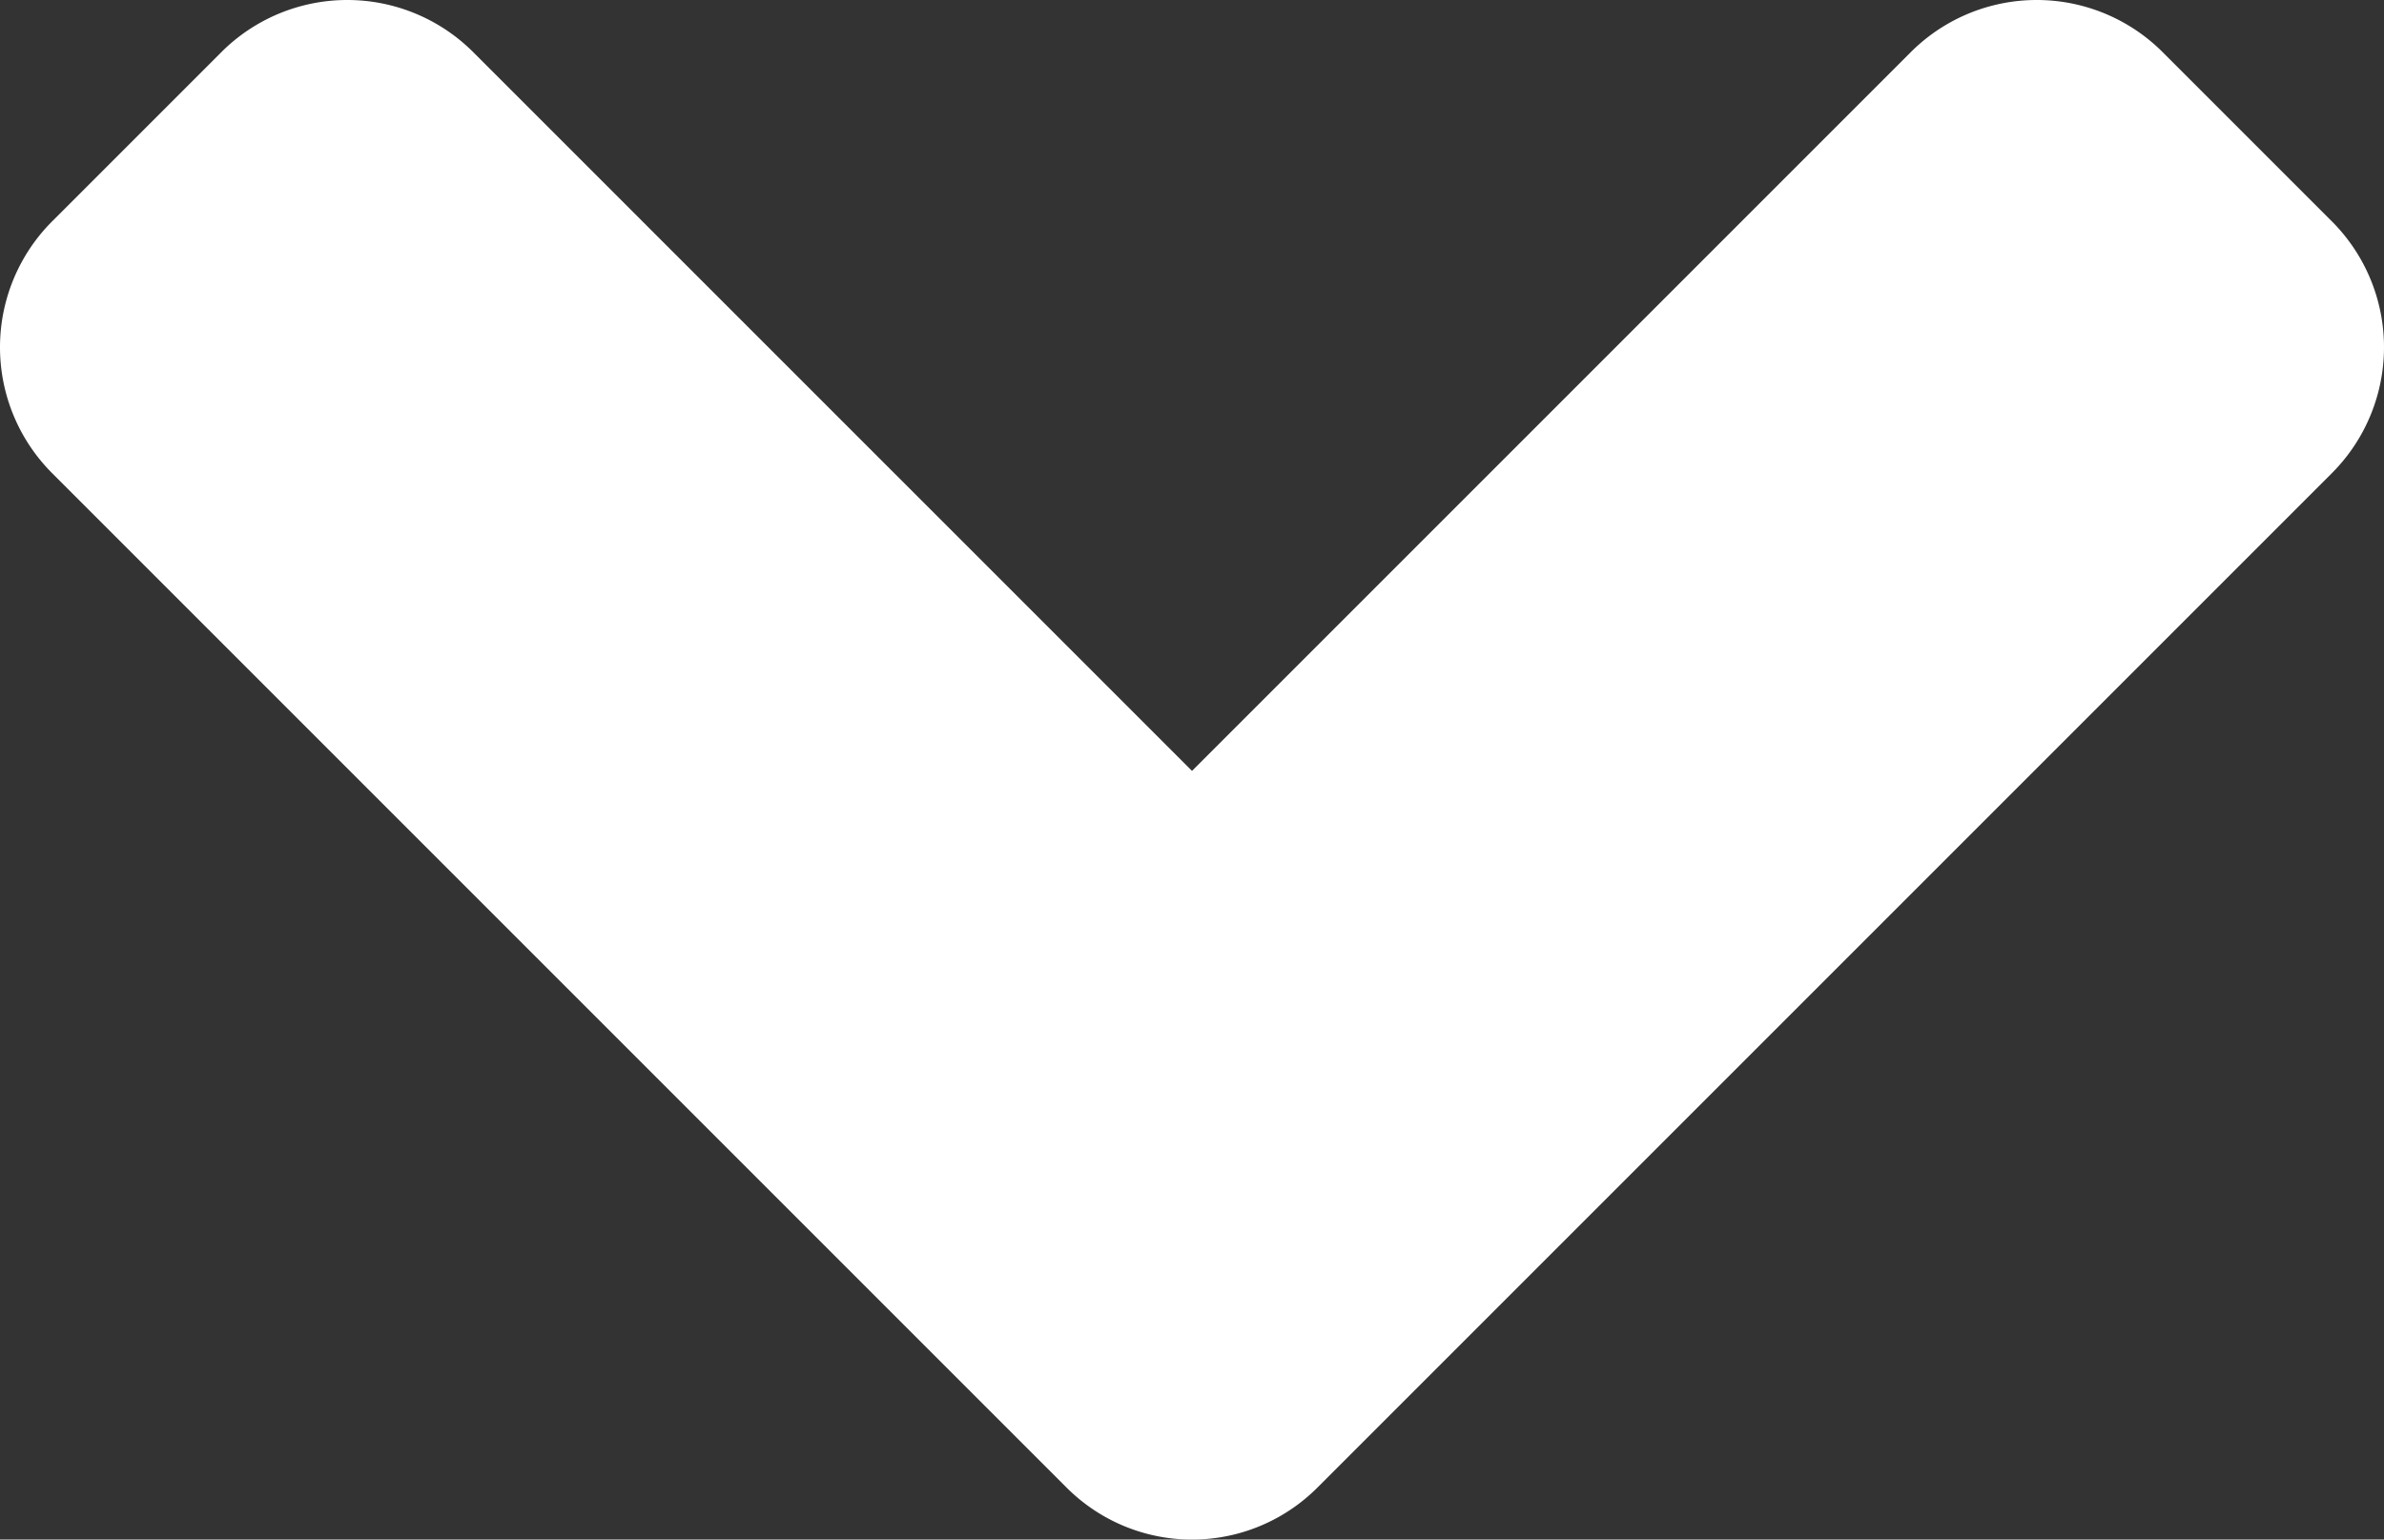 <svg viewBox="0 0 319.9 206.6" xmlns="http://www.w3.org/2000/svg"><rect x="0" y="0" width="319.9" height="206.6" fill="#333333" stroke="none"/><path d="m143.05 199.55-136-136a23.9 23.9 0 0 1 0-33.9l22.6-22.6a23.9 23.9 0 0 1 33.9 0l96.4 96.4 96.4-96.4a23.9 23.9 0 0 1 33.9 0l22.6 22.6a23.9 23.9 0 0 1 0 33.9l-136 136a23.78 23.78 0 0 1 -33.8 0z" fill="#fff"/></svg>